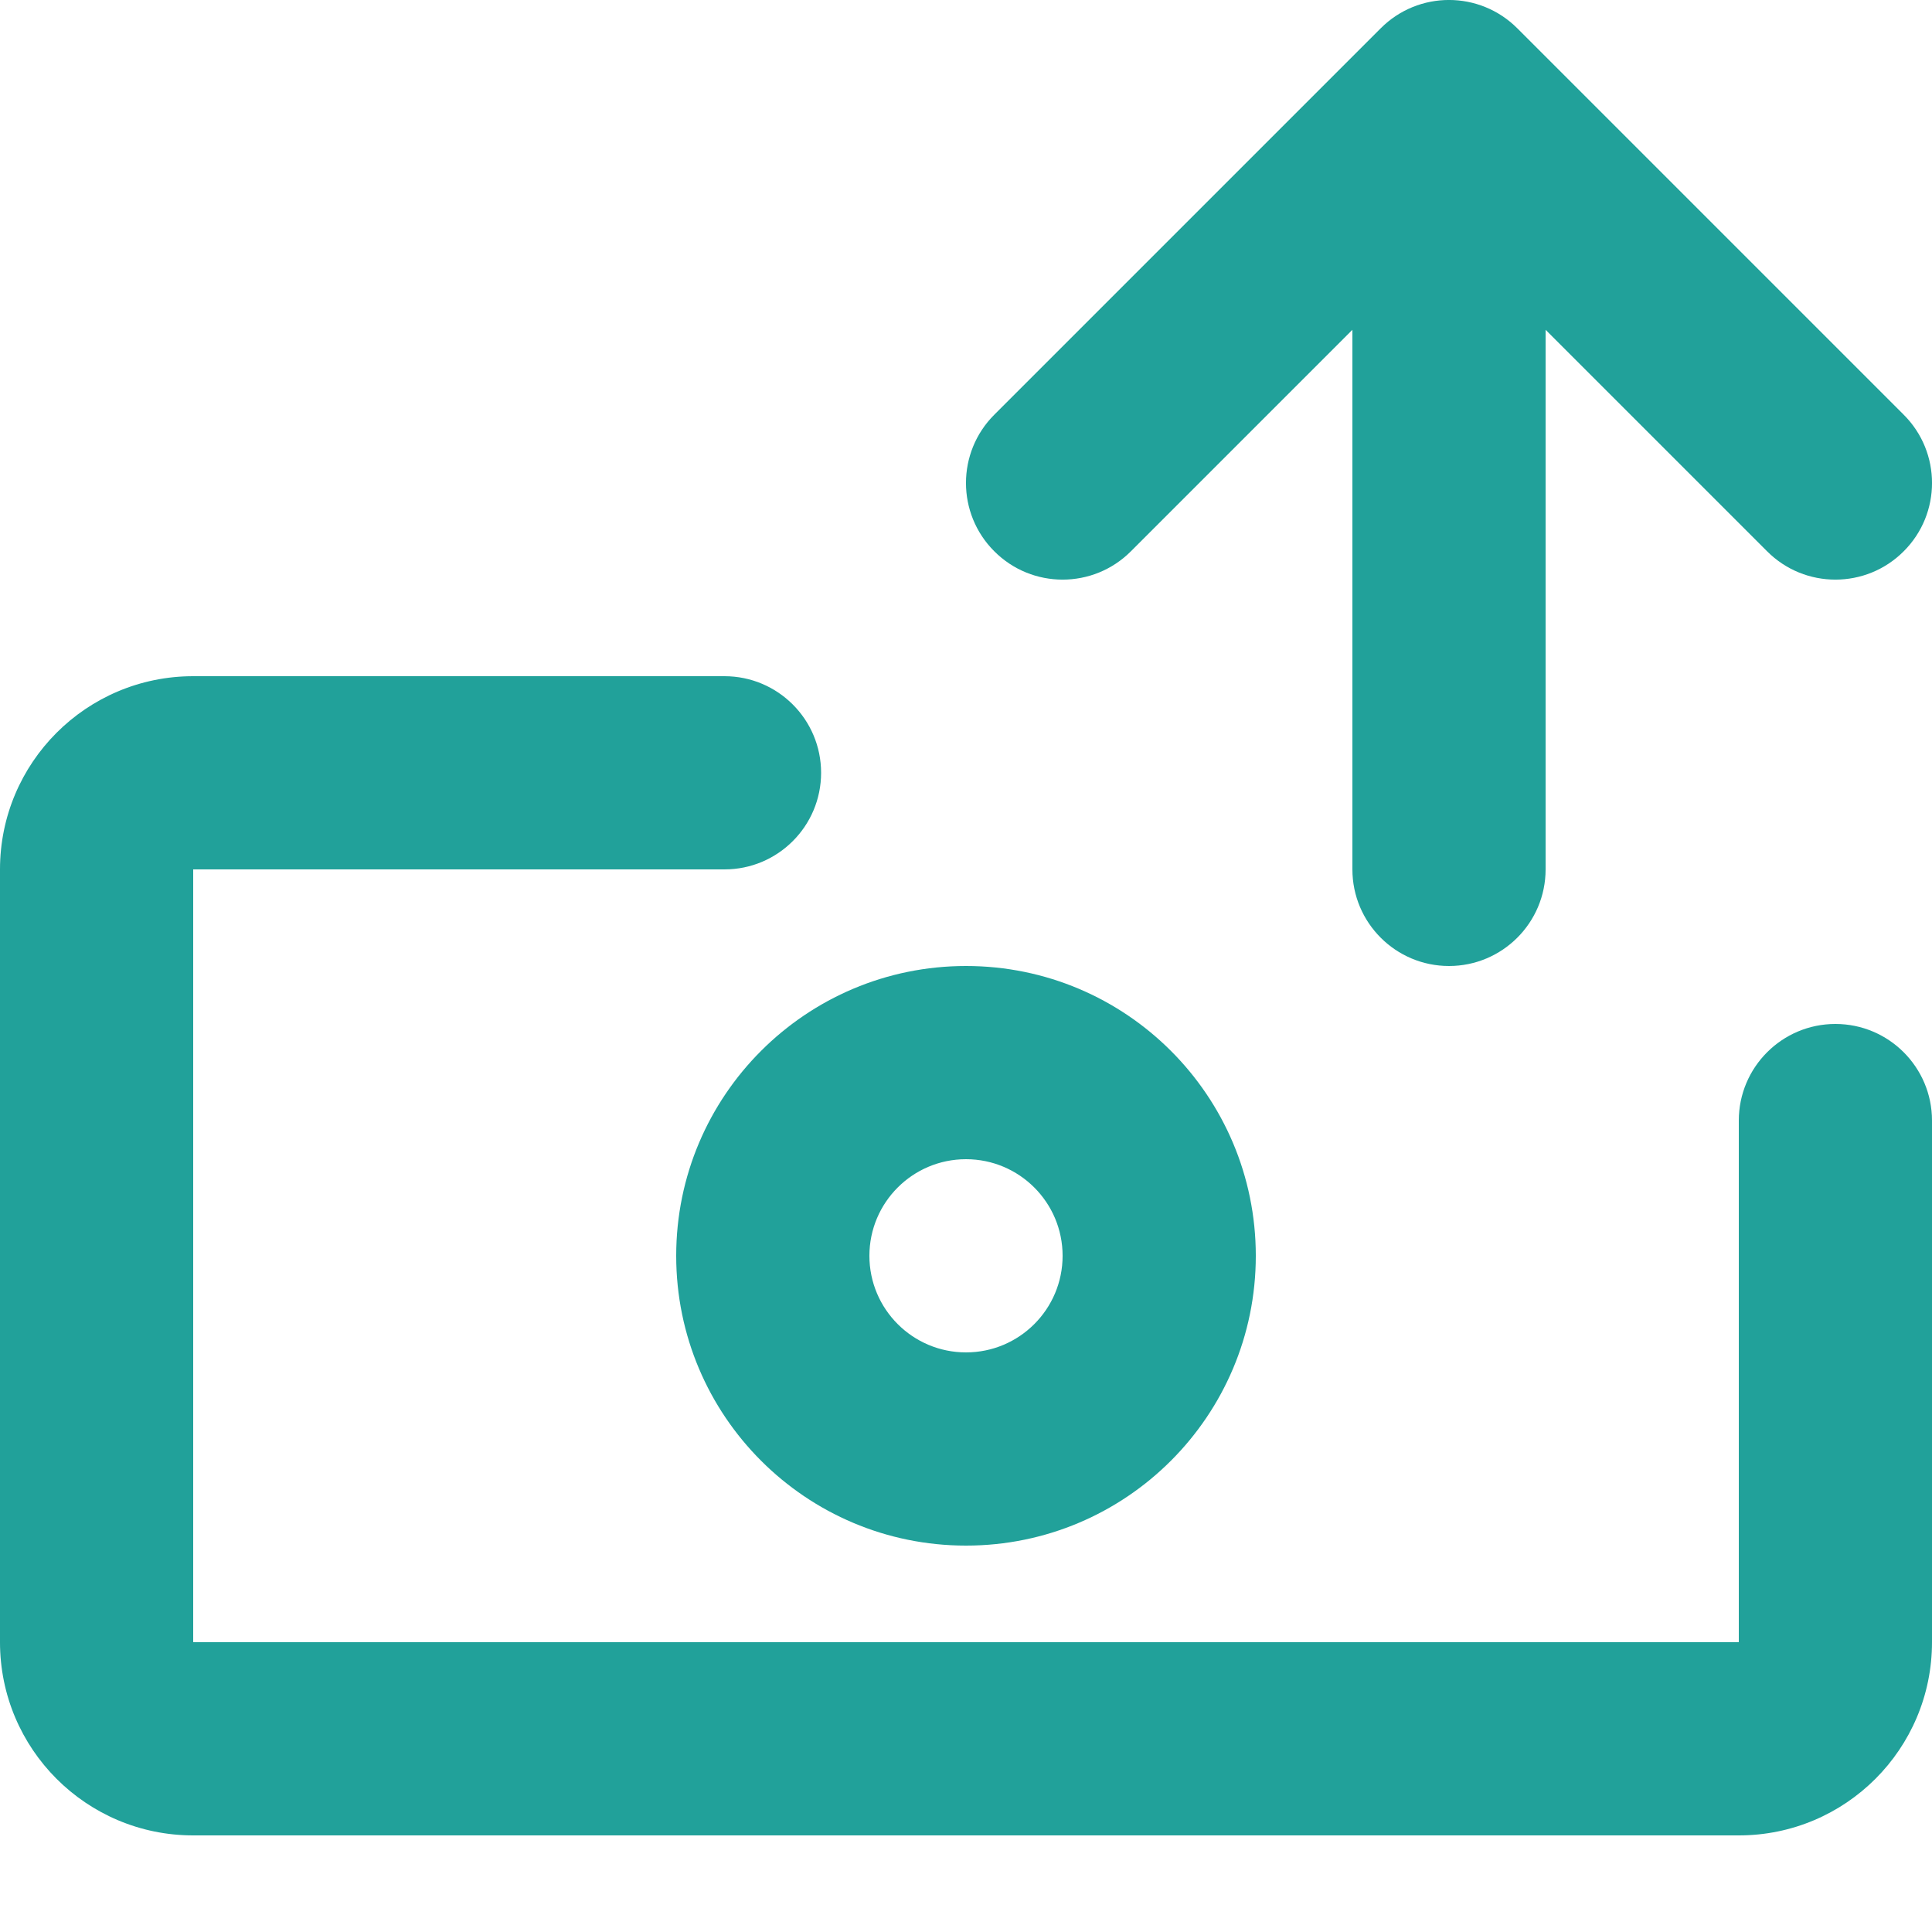<svg width="20" height="20" viewBox="0 0 20 20" fill="none" xmlns="http://www.w3.org/2000/svg">
<path d="M2 7C0.895 7 0 7.895 0 9V17C0 18.105 0.895 19 2 19H18C19.105 19 20 18.105 20 17V11.6C20 11.048 19.552 10.6 19 10.6C18.448 10.6 18 11.048 18 11.6V17L2 17V9L7.5 9C8.052 9 8.5 8.552 8.5 8C8.5 7.448 8.052 7 7.5 7H2Z" fill="#21A19A"/>
<path fill-rule="evenodd" clip-rule="evenodd" d="M10 10C8.343 10 7 11.343 7 13C7 14.657 8.343 16 10 16C11.657 16 13 14.657 13 13C13 11.343 11.657 10 10 10ZM9 13C9 12.448 9.448 12 10 12C10.552 12 11 12.448 11 13C11 13.552 10.552 14 10 14C9.448 14 9 13.552 9 13Z" fill="#21A19A"/>
<path d="M16 9C16 9.552 15.552 10 15 10C14.448 10 14 9.552 14 9V3.414L11.707 5.707C11.317 6.098 10.683 6.098 10.293 5.707C9.902 5.317 9.902 4.683 10.293 4.293L14.293 0.293C14.683 -0.098 15.316 -0.098 15.707 0.293L19.707 4.293C20.098 4.683 20.098 5.317 19.707 5.707C19.317 6.098 18.683 6.098 18.293 5.707L16 3.414V9Z" fill="#21A19A"/>
</svg>
